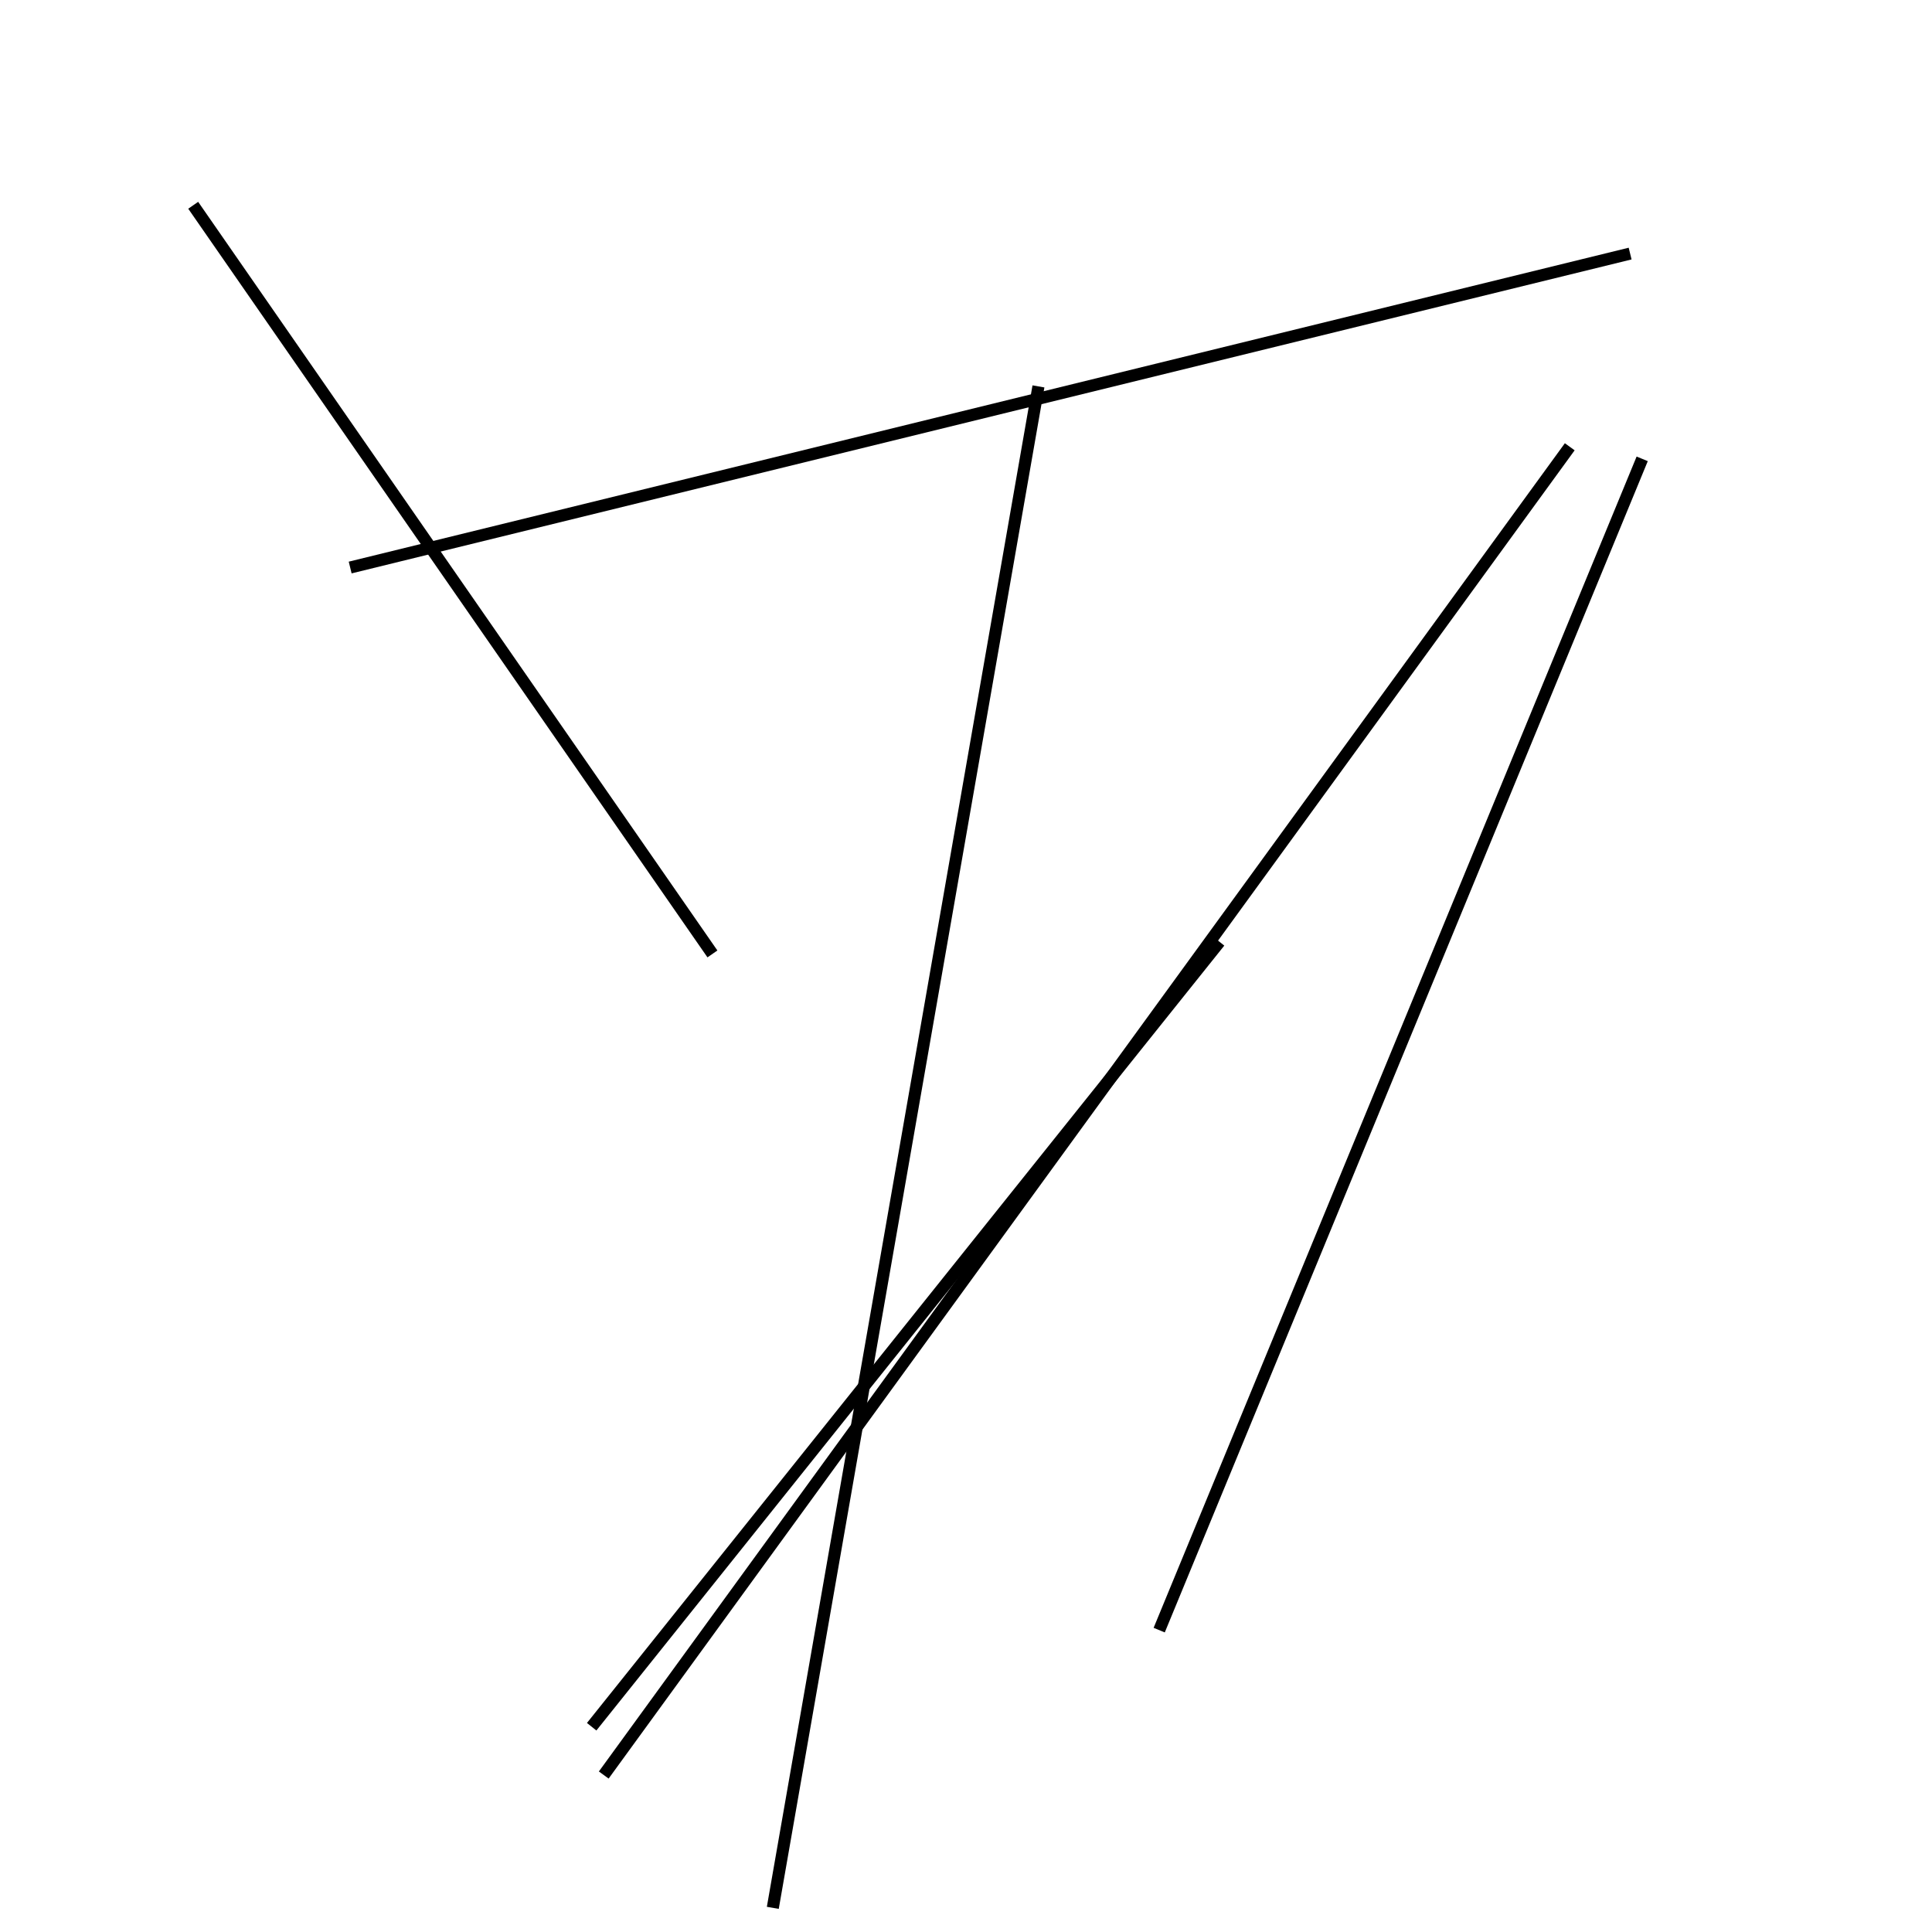 <?xml version="1.0" encoding="utf-8" ?>
<svg baseProfile="full" height="160" version="1.1" width="160" xmlns="http://www.w3.org/2000/svg" xmlns:ev="http://www.w3.org/2001/xml-events" xmlns:xlink="http://www.w3.org/1999/xlink"><defs /><line stroke="black" stroke-width="1" x1="59" x2="16" y1="79" y2="17" /><line stroke="black" stroke-width="1" x1="86" x2="64" y1="32" y2="158" /><line stroke="black" stroke-width="1" x1="49" x2="101" y1="143" y2="78" /><line stroke="black" stroke-width="1" x1="50" x2="130" y1="147" y2="37" /><line stroke="black" stroke-width="1" x1="29" x2="135" y1="47" y2="21" /><line stroke="black" stroke-width="1" x1="136" x2="96" y1="38" y2="135" /></svg>